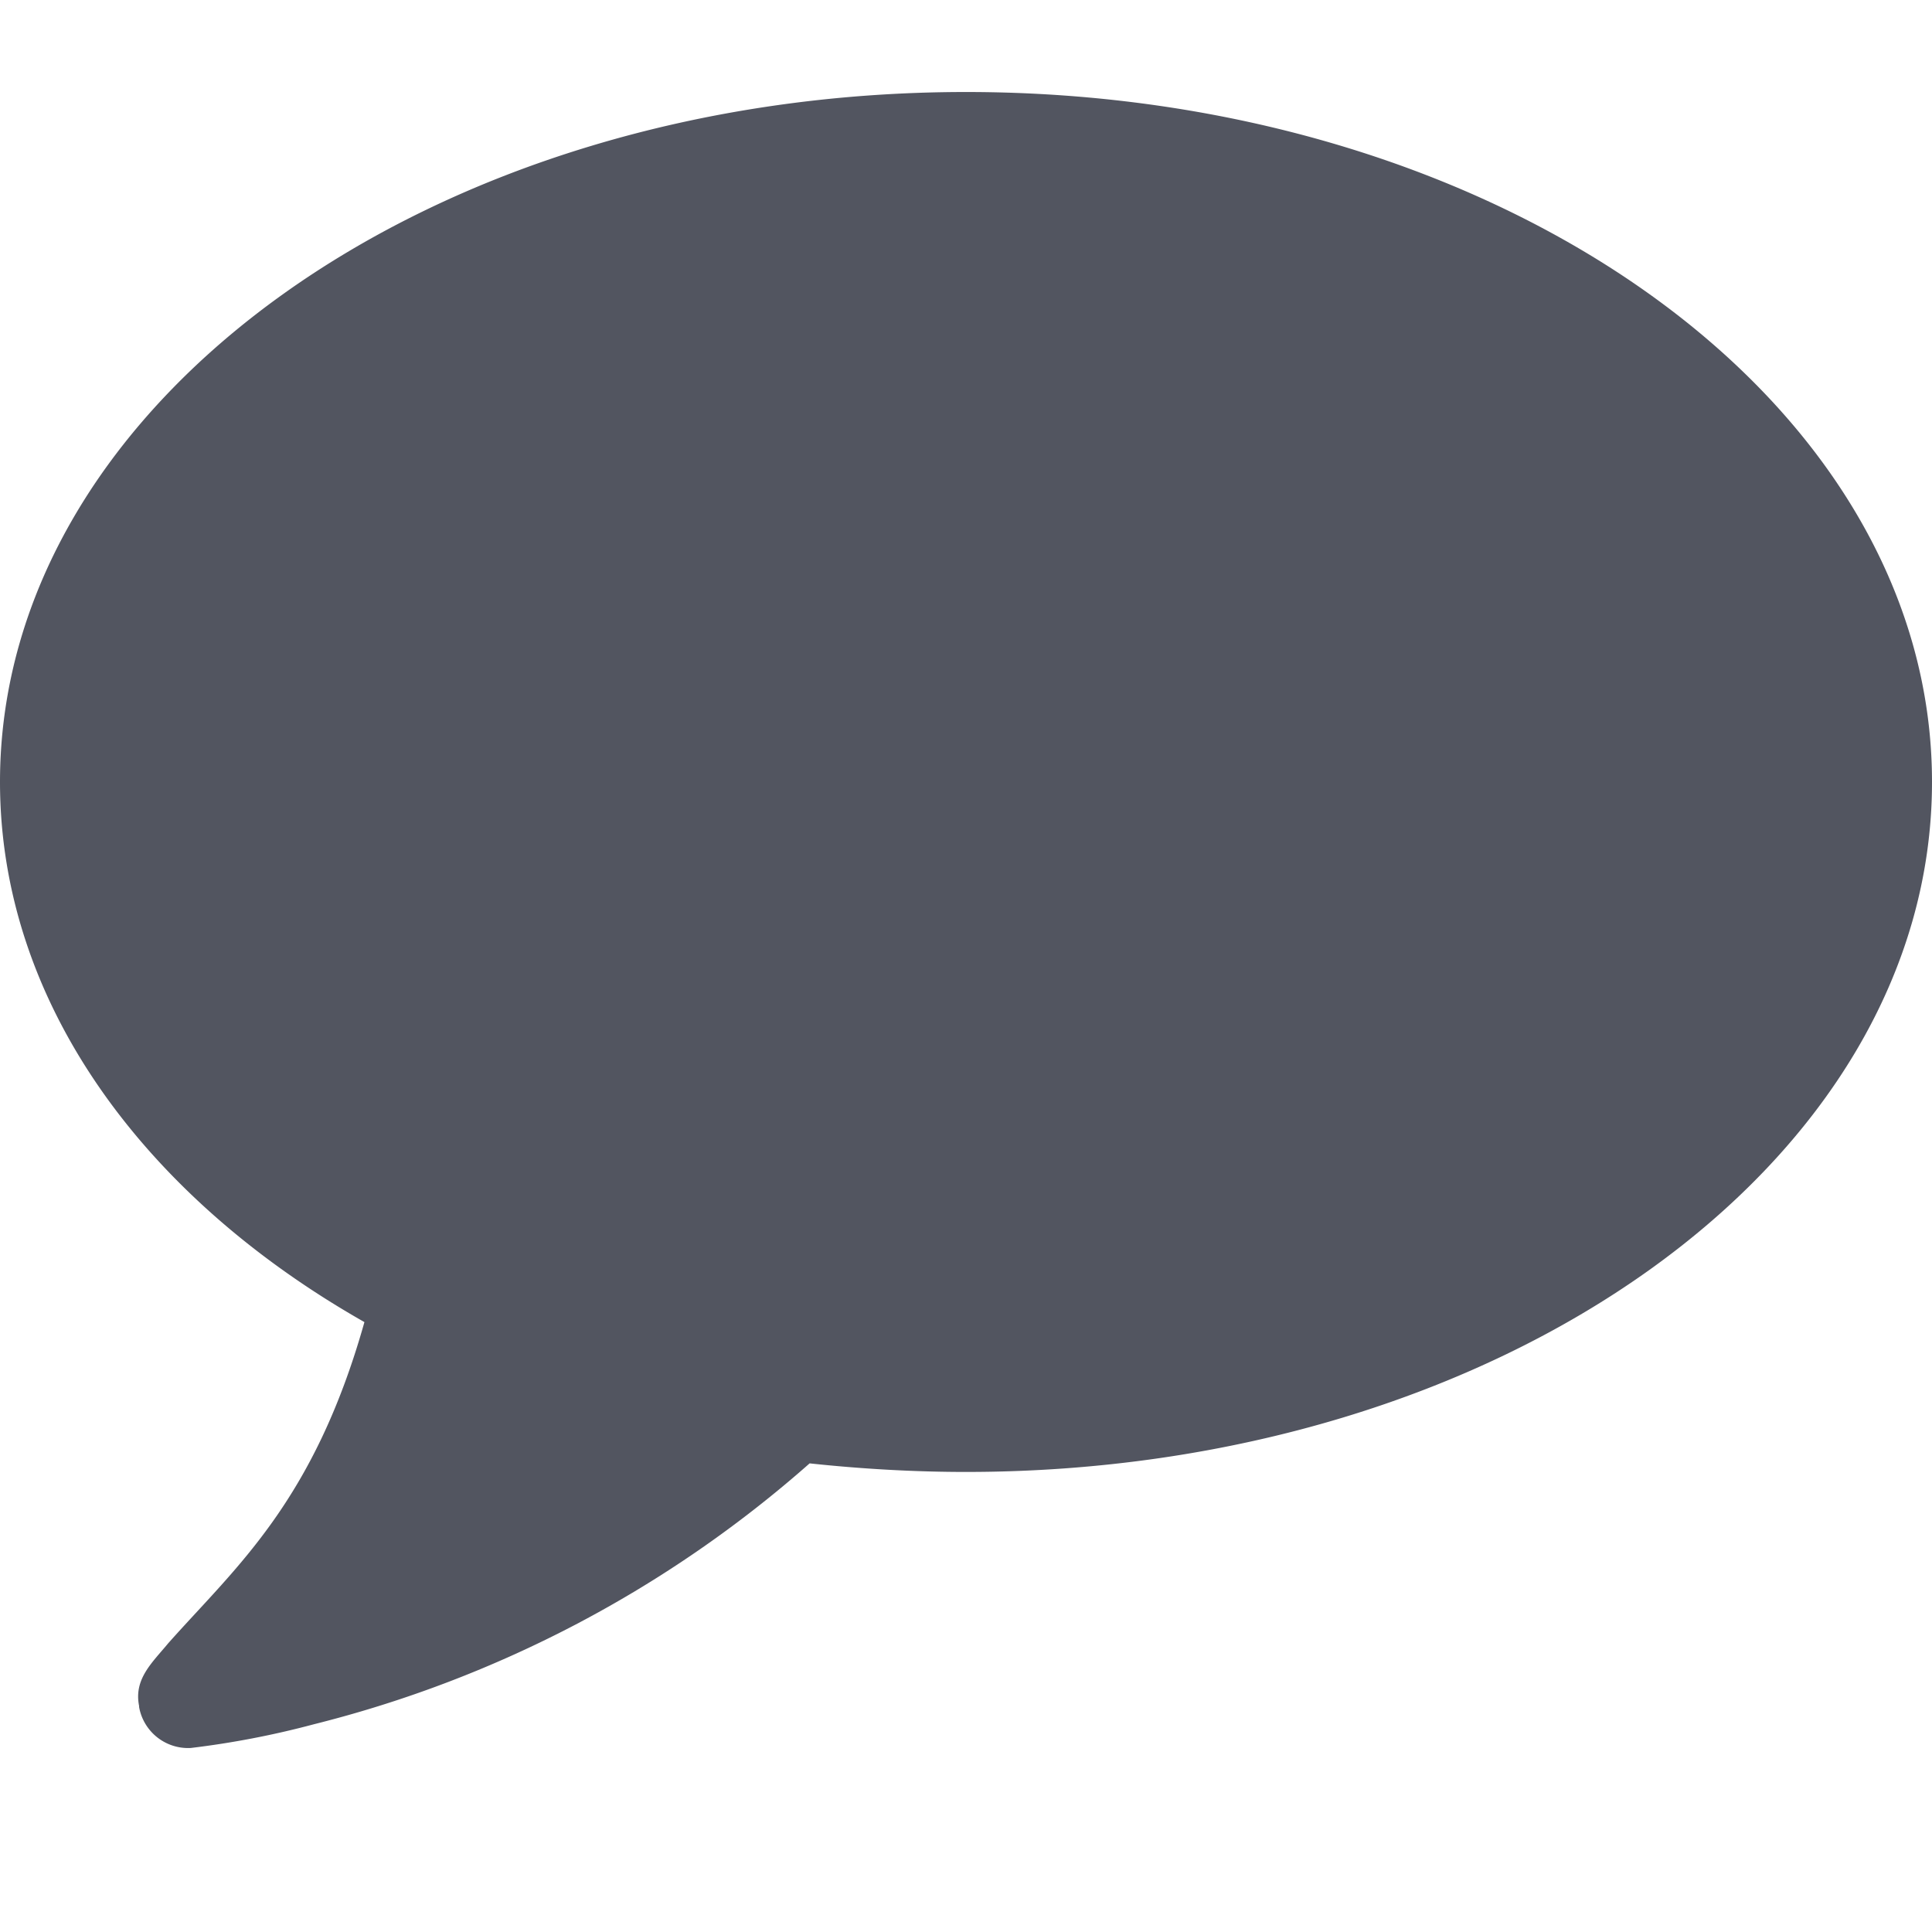 <svg width="16" height="16" fill="none" xmlns="http://www.w3.org/2000/svg"><path d="M1.58 14.476a7.324 7.324 0 0 0 1.018-.196 9.795 9.795 0 0 0 4.107-2.161c.42.045.858.071 1.295.071 4.42 0 8-2.553 8-5.714 0-3.16-3.58-5.714-8-5.714S0 3.324 0 6.476c0 1.813 1.179 3.429 3.018 4.473-.42 1.491-1.063 2.027-1.625 2.66-.134.162-.286.296-.241.519v.009a.412.412 0 0 0 .428.339Z" fill="#525560"/></svg>